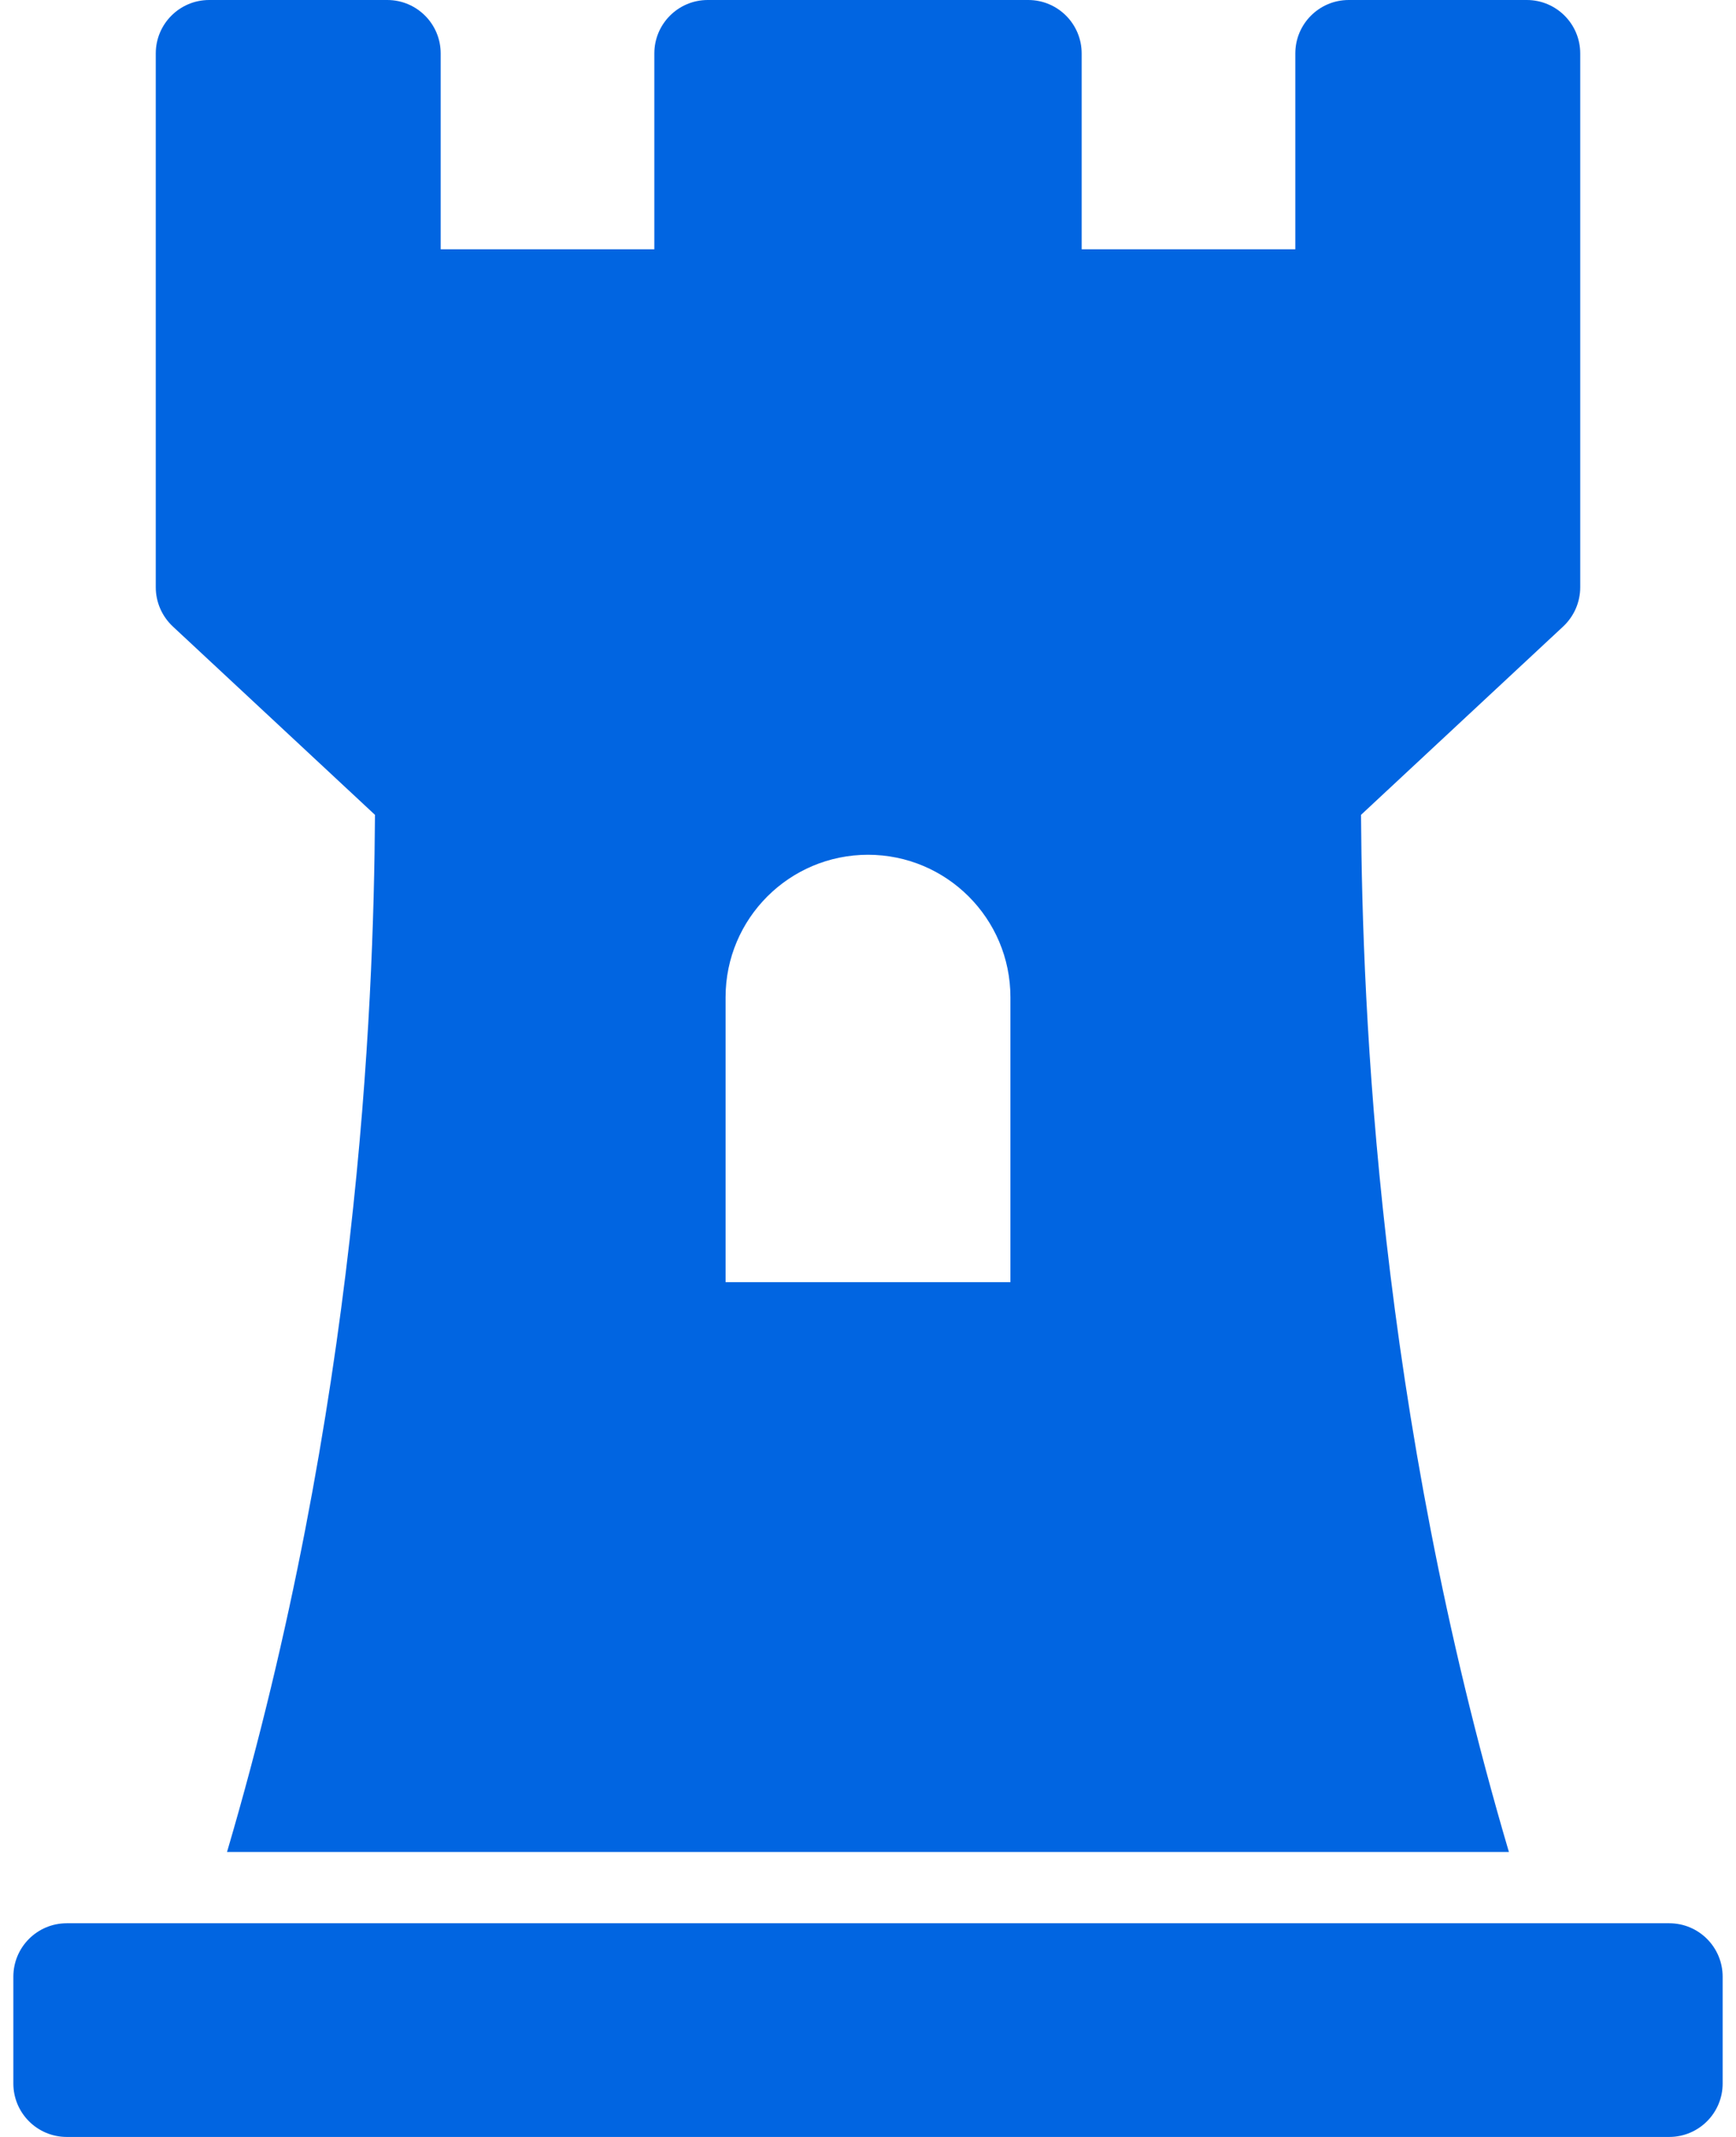 <svg width="26" height="32" viewBox="0 0 26 32" fill="none" xmlns="http://www.w3.org/2000/svg">
 <path  d= "M5.616 12.202C5.597 15.128 5.361 21.072 3.4 27.733H22.599C20.639 21.093 20.403 15.139 20.384 12.202L23.412 9.381C23.492 9.306 23.556 9.215 23.6 9.115C23.644 9.014 23.667 8.905 23.667 8.796V0.8C23.667 0.358 23.308 0 22.867 0H20.2C19.758 0 19.4 0.358 19.4 0.8V3.733H16.2V0.8C16.2 0.358 15.842 0 15.4 0H10.6C10.158 0 9.8 0.358 9.8 0.8V3.733H6.6V0.8C6.6 0.358 6.242 0 5.8 0H3.133C2.691 0 2.333 0.358 2.333 0.8V8.795C2.333 9.017 2.426 9.229 2.588 9.381L5.616 12.202ZM10.867 14.933C10.867 13.755 11.822 12.8 13 12.8C14.178 12.8 15.133 13.755 15.133 14.933V19.2H10.867V14.933ZM25.8 29.6V31.2C25.8 31.642 25.442 32 25 32H1C0.558 32 0.2 31.642 0.2 31.2V29.6C0.2 29.158 0.558 28.8 1 28.8H25C25.442 28.8 25.8 29.158 25.8 29.6Z" fill="#0165E1" /></svg>